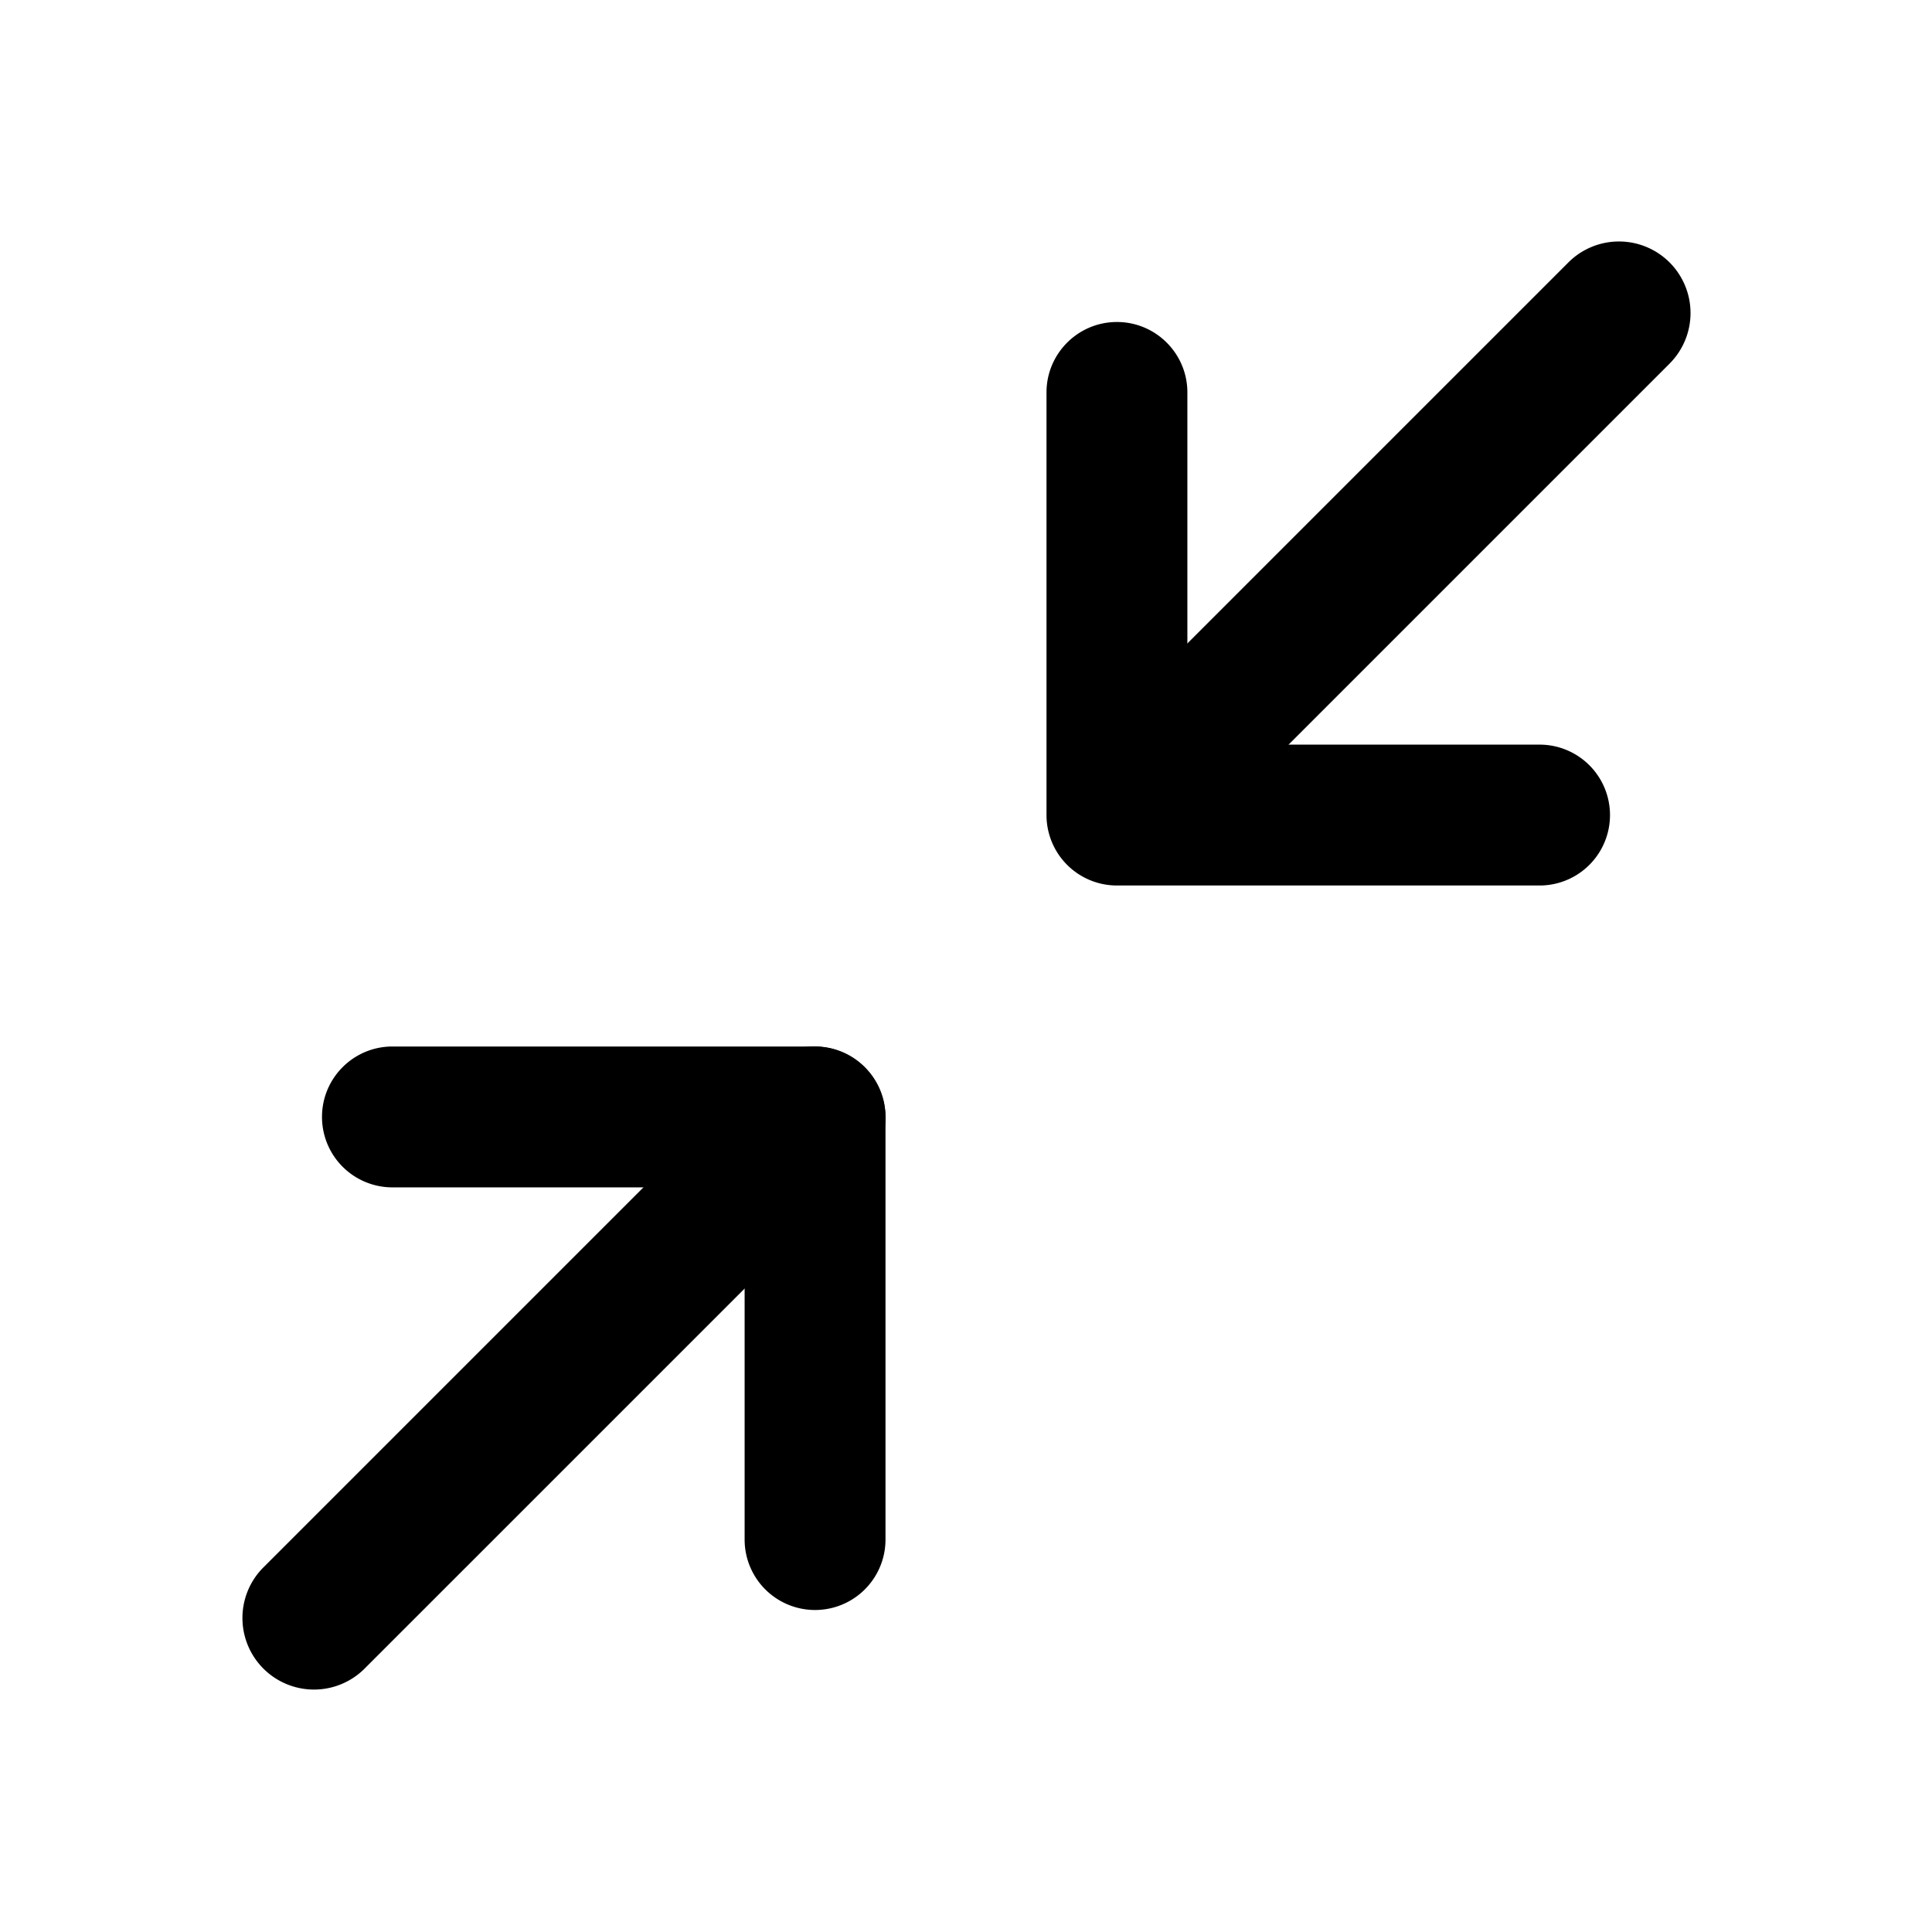 <svg aria-hidden="true" data-testid="test-icon" fill="currentColor" viewBox="0 0 24 24" xmlns="http://www.w3.org/2000/svg"><path fill-rule="evenodd" clip-rule="evenodd" d="M4 13.875c0-.483.392-.875.875-.875h5.25c.483 0 .875.392.875.875v5.25a.875.875 0 01-1.75 0V14.75H4.875A.875.875 0 014 13.875zM13.875 4c.483 0 .875.392.875.875V9.25h4.375a.875.875 0 010 1.75h-5.25a.875.875 0 01-.875-.875v-5.25c0-.483.392-.875.875-.875z"/><path fill-rule="evenodd" clip-rule="evenodd" d="M20.74 3.26a.889.889 0 010 1.257l-6.223 6.223a.889.889 0 01-1.257-1.257l6.223-6.223a.889.889 0 011.257 0zM10.74 13.26a.889.889 0 010 1.257L4.517 20.74a.889.889 0 01-1.257-1.257l6.223-6.223a.889.889 0 011.257 0z"/></svg>
